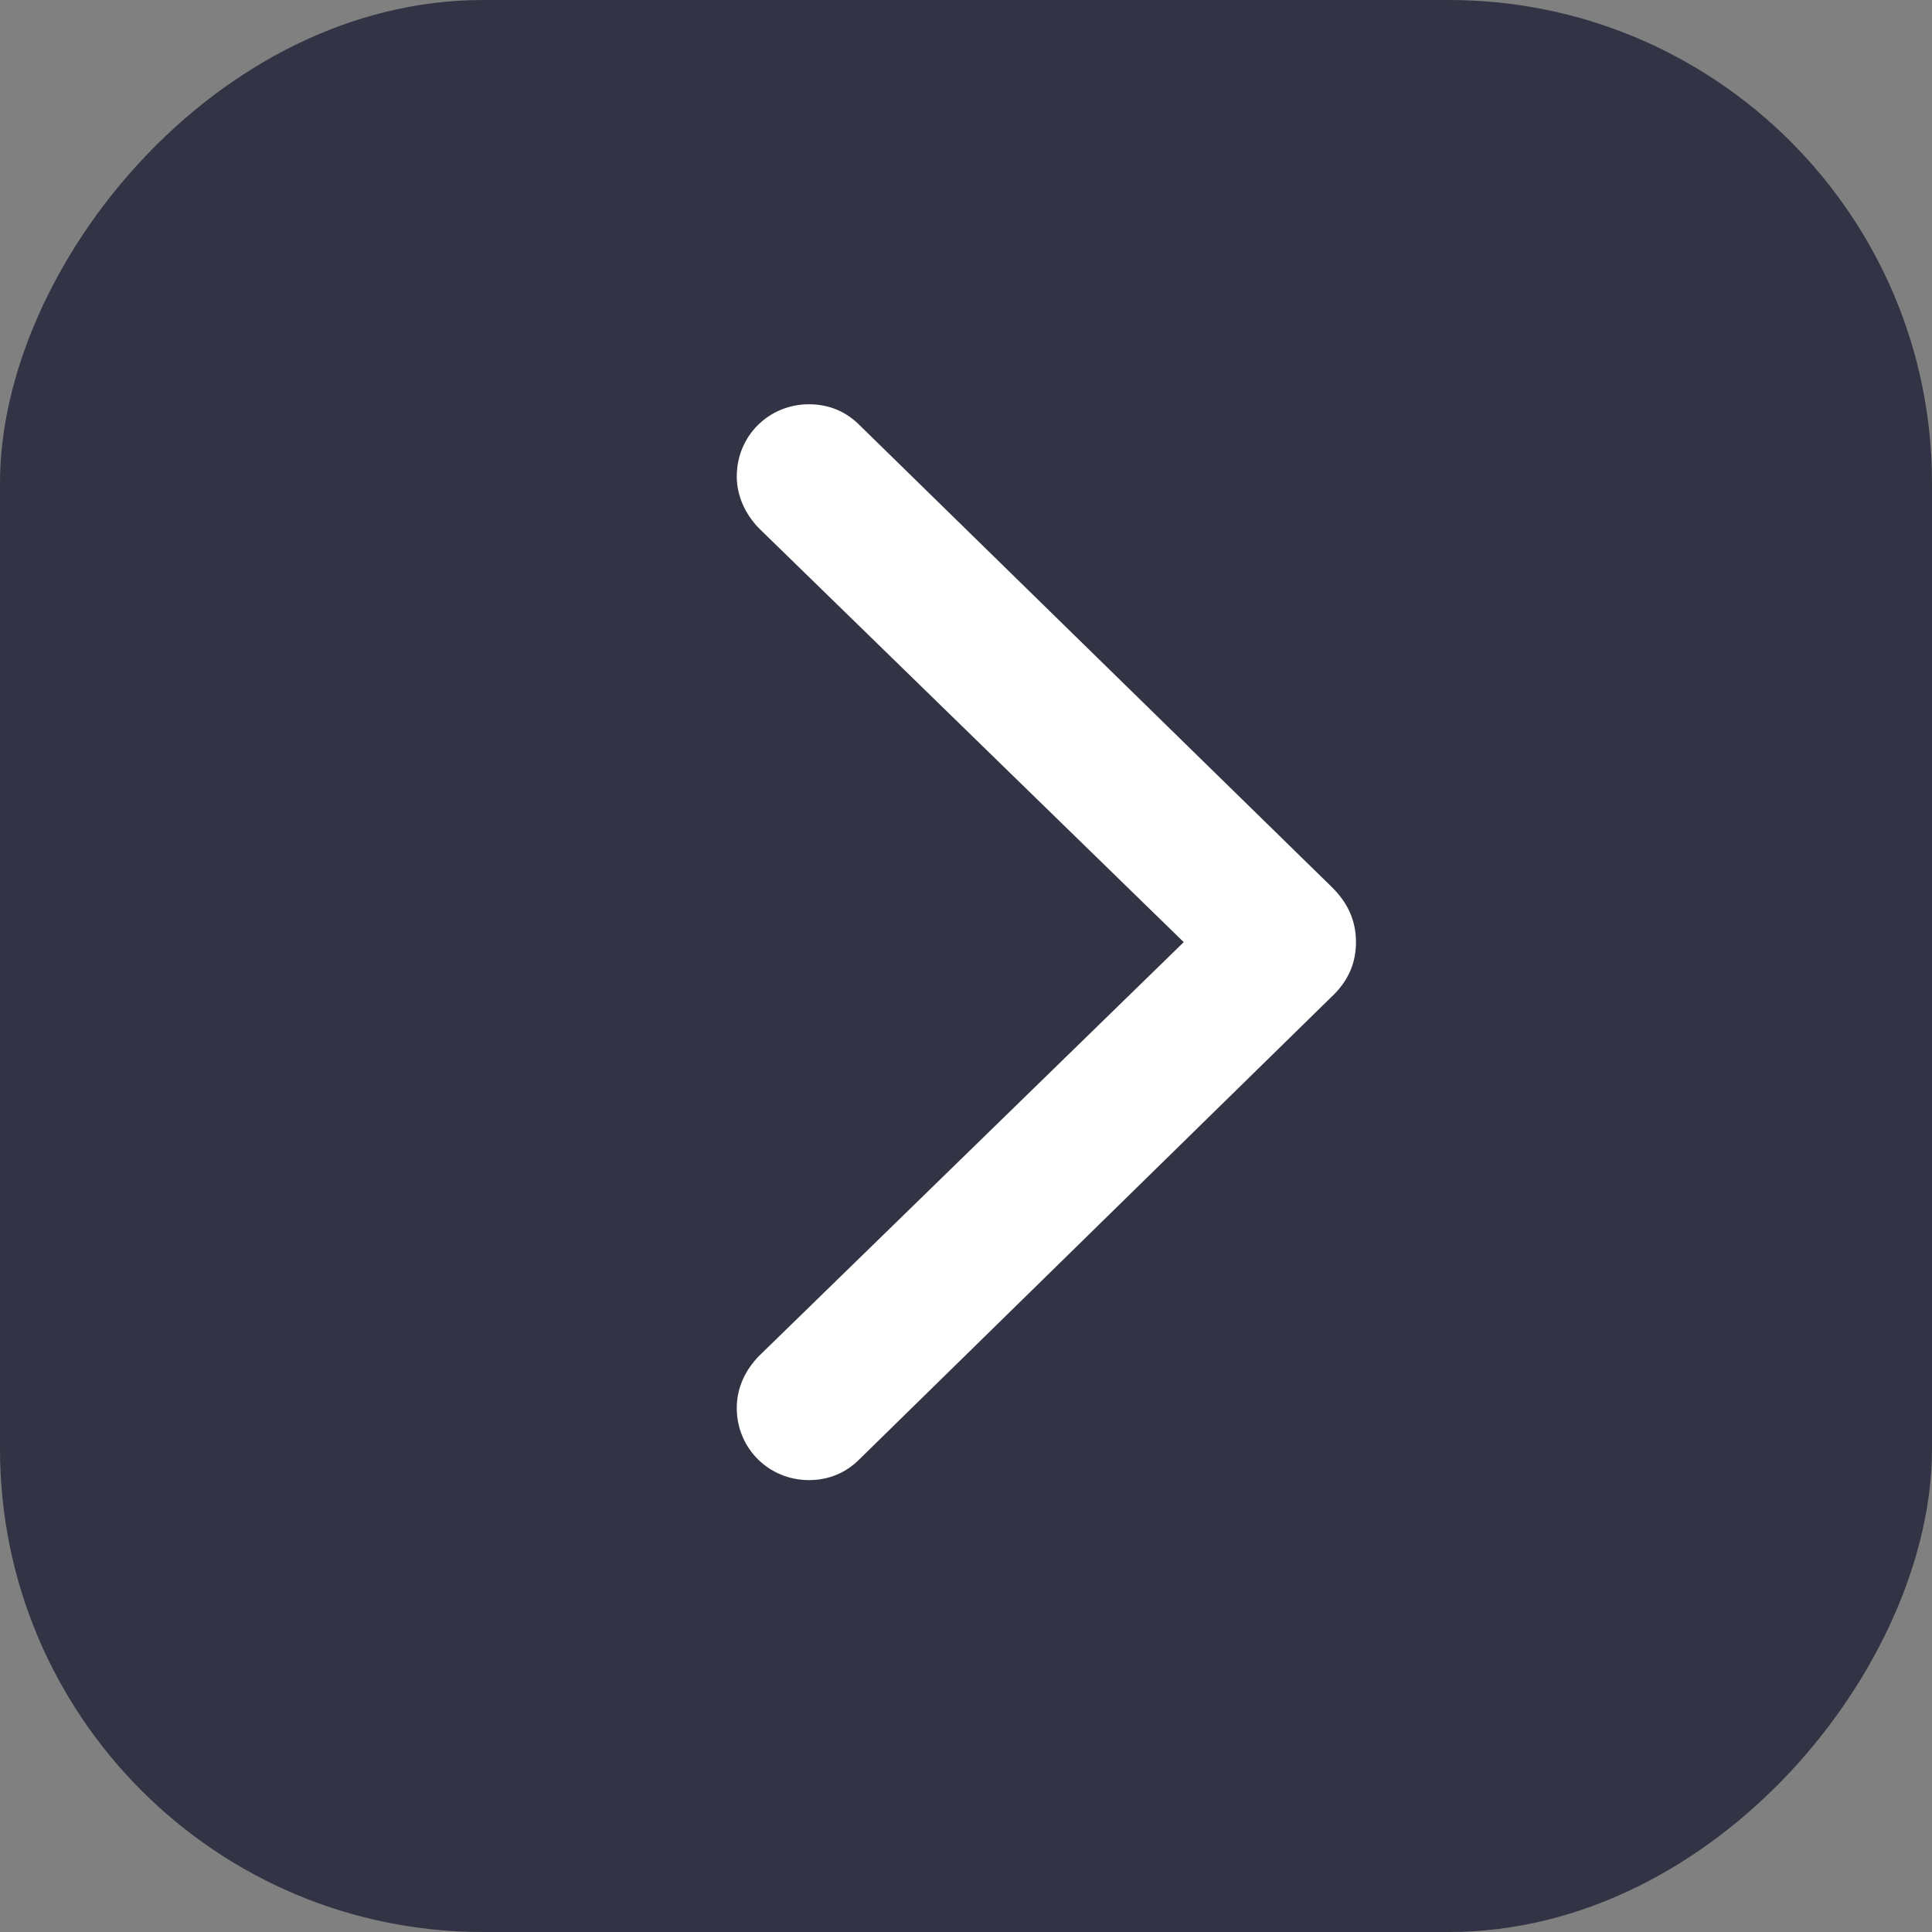 <svg width="20" height="20" viewBox="0 0 20 20" fill="none" xmlns="http://www.w3.org/2000/svg">
<rect x="0" y="0" width="20" height="20" fill="#808080" stroke="none"/>
<rect width="20" height="20" rx="5" transform="matrix(-1 0 0 1 20 0)" fill="#323445"/>
<path d="M14.037 9.753C14.037 9.973 13.955 10.161 13.779 10.324L8.895 15.108C8.757 15.246 8.581 15.322 8.374 15.322C7.96 15.322 7.627 14.995 7.627 14.575C7.627 14.367 7.715 14.185 7.853 14.041L12.254 9.753L7.853 5.465C7.715 5.321 7.627 5.133 7.627 4.932C7.627 4.511 7.96 4.185 8.374 4.185C8.581 4.185 8.757 4.26 8.895 4.398L13.779 9.175C13.955 9.345 14.037 9.533 14.037 9.753Z" fill="white"/>
</svg>
